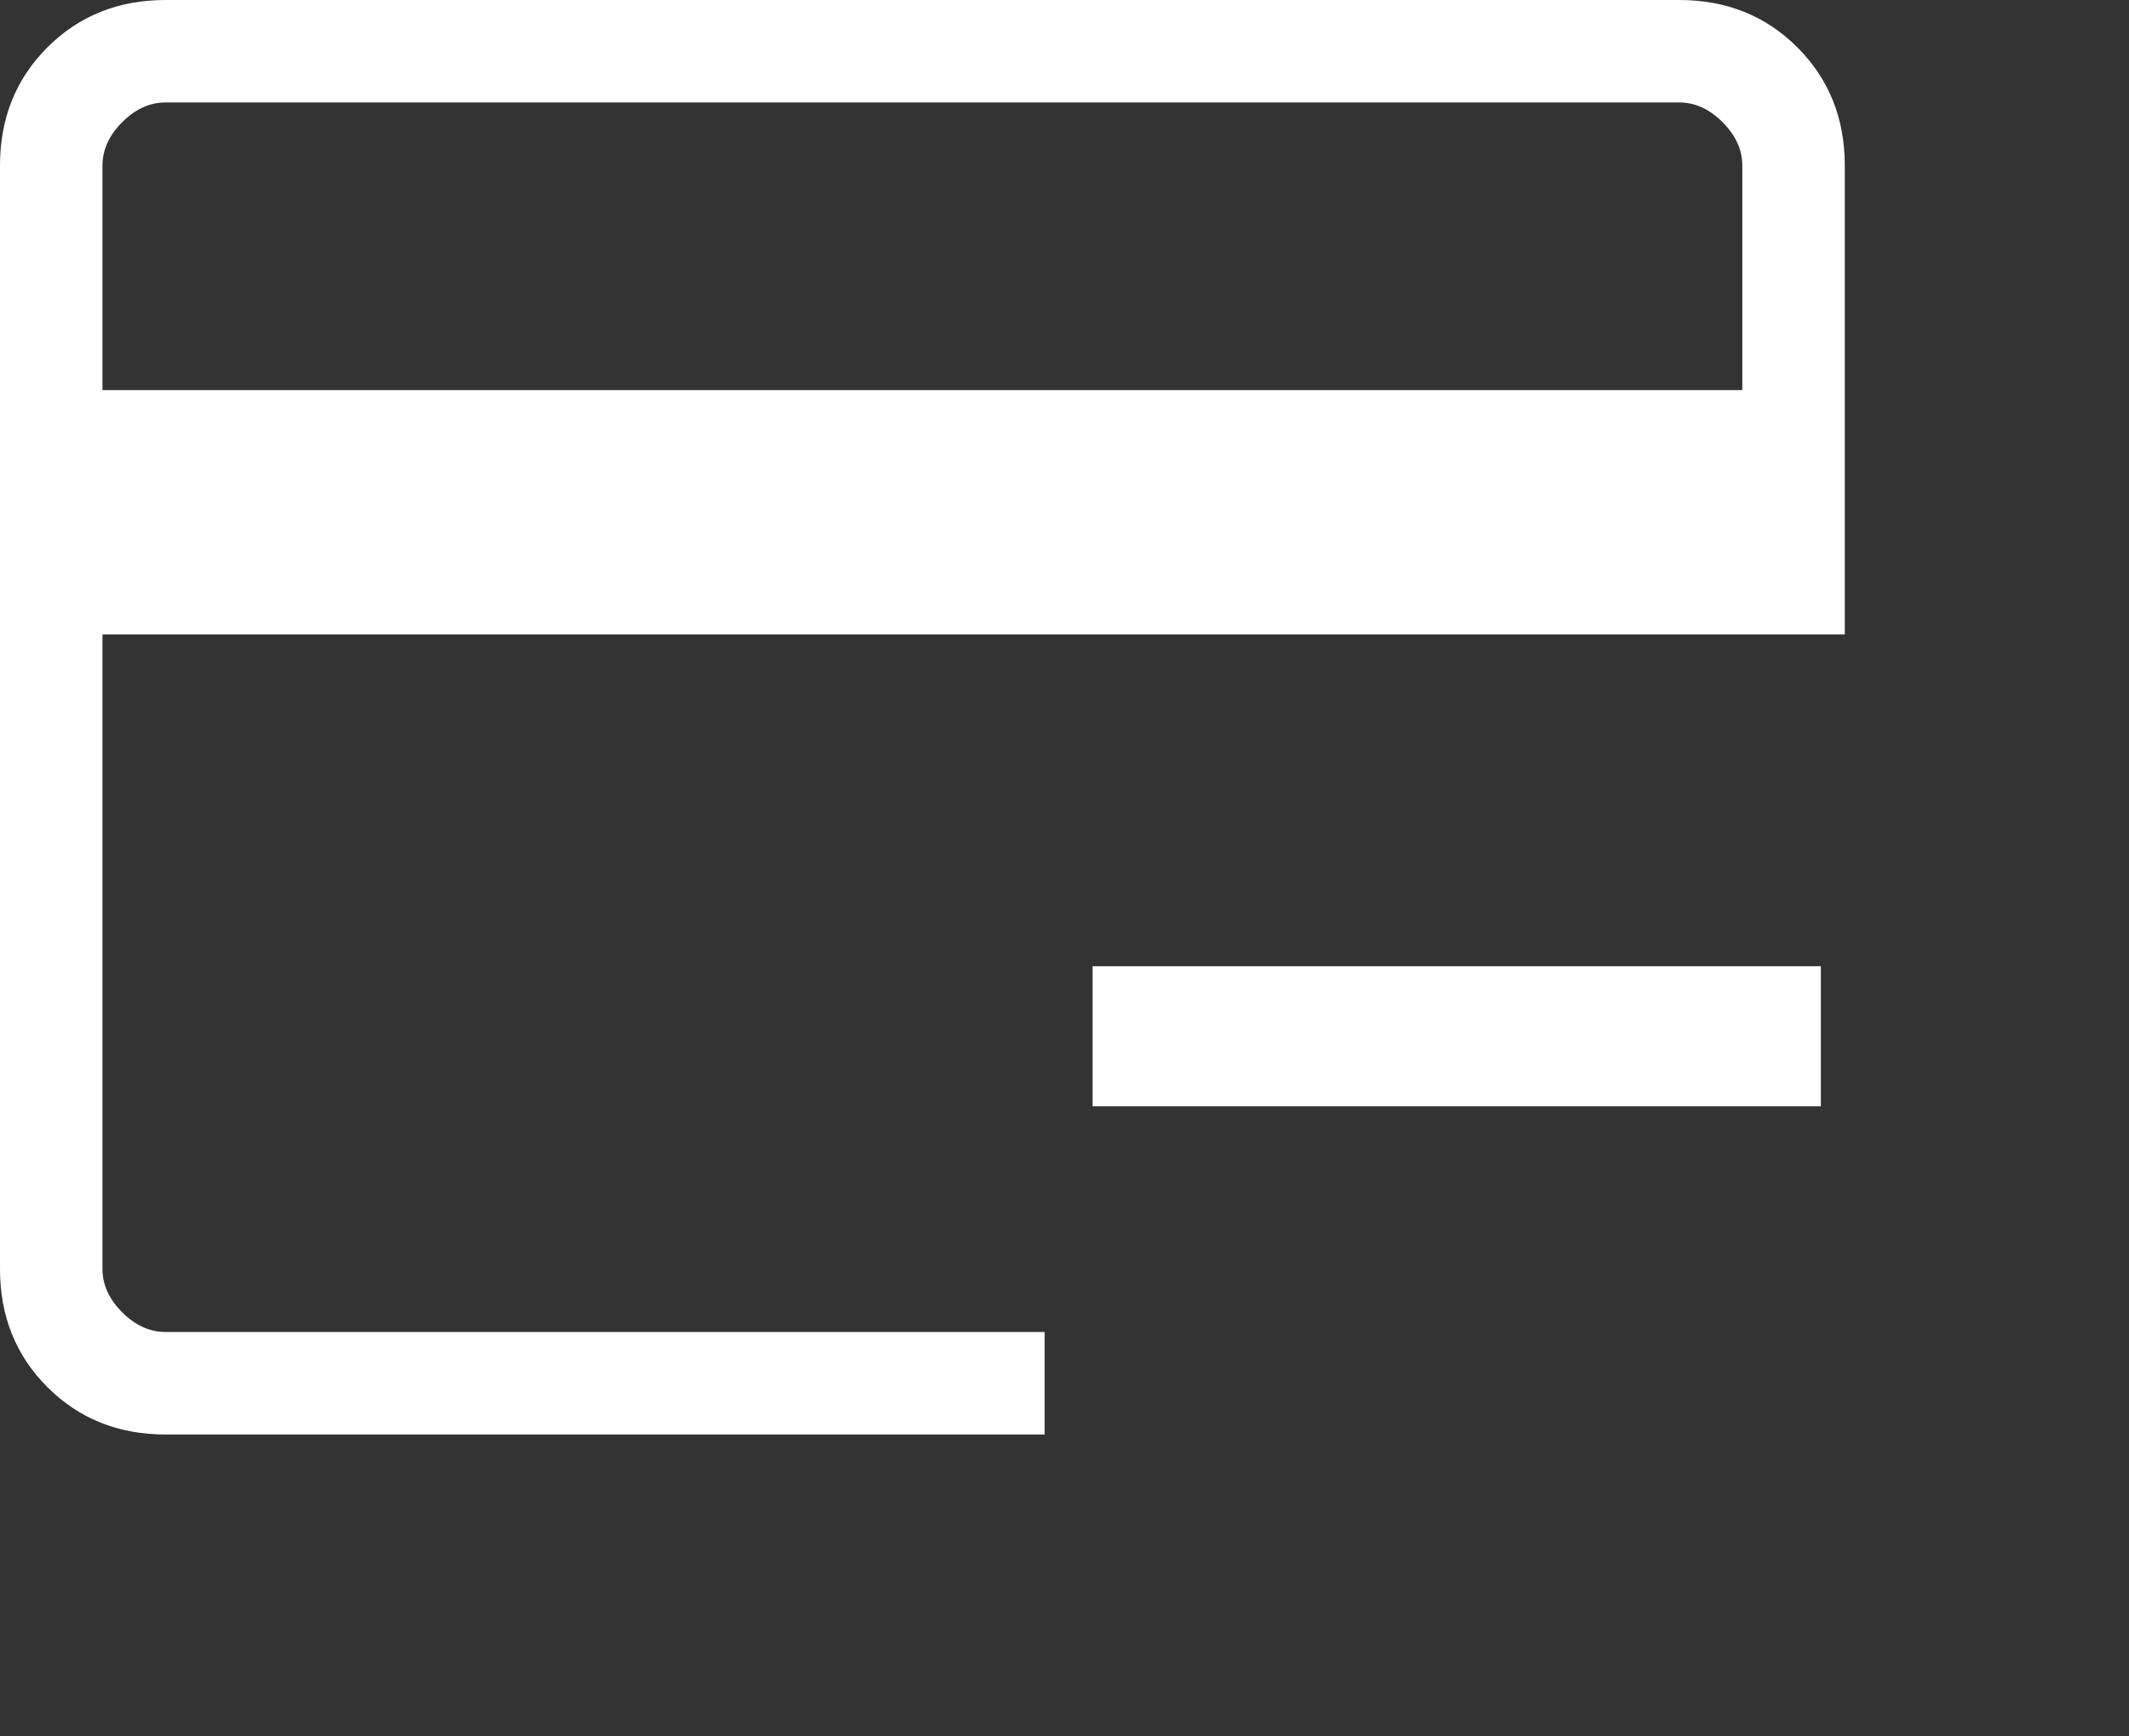 <svg width="38" height="31" viewBox="0 0 38 31" fill="none" xmlns="http://www.w3.org/2000/svg">
<rect x="0" y="0" width="38" height="31" fill="#333333" stroke="none"/>
<path fill-rule="evenodd" clip-rule="evenodd" d="M0.846 24.764C1.41 25.328 2.113 25.61 2.955 25.61H18.645V23.78H2.955C2.674 23.78 2.416 23.663 2.181 23.429C1.947 23.194 1.829 22.936 1.829 22.655V11.327H32.927V2.955C32.927 2.113 32.645 1.41 32.081 0.846C31.517 0.282 30.814 0 29.972 0H2.955C2.113 0 1.41 0.282 0.846 0.846C0.282 1.41 0 2.113 0 2.955V22.655C0 23.497 0.282 24.2 0.846 24.764ZM31.098 6.965H1.829V2.955C1.829 2.674 1.947 2.416 2.181 2.181C2.416 1.947 2.674 1.829 2.955 1.829H29.972C30.253 1.829 30.511 1.947 30.746 2.181C30.98 2.416 31.098 2.674 31.098 2.955V6.965Z" fill="#ffffff"/>
<path d="M19.5 19.75V17.25H32.5V19.75H19.5Z" fill="#ffffff"/>
</svg>

